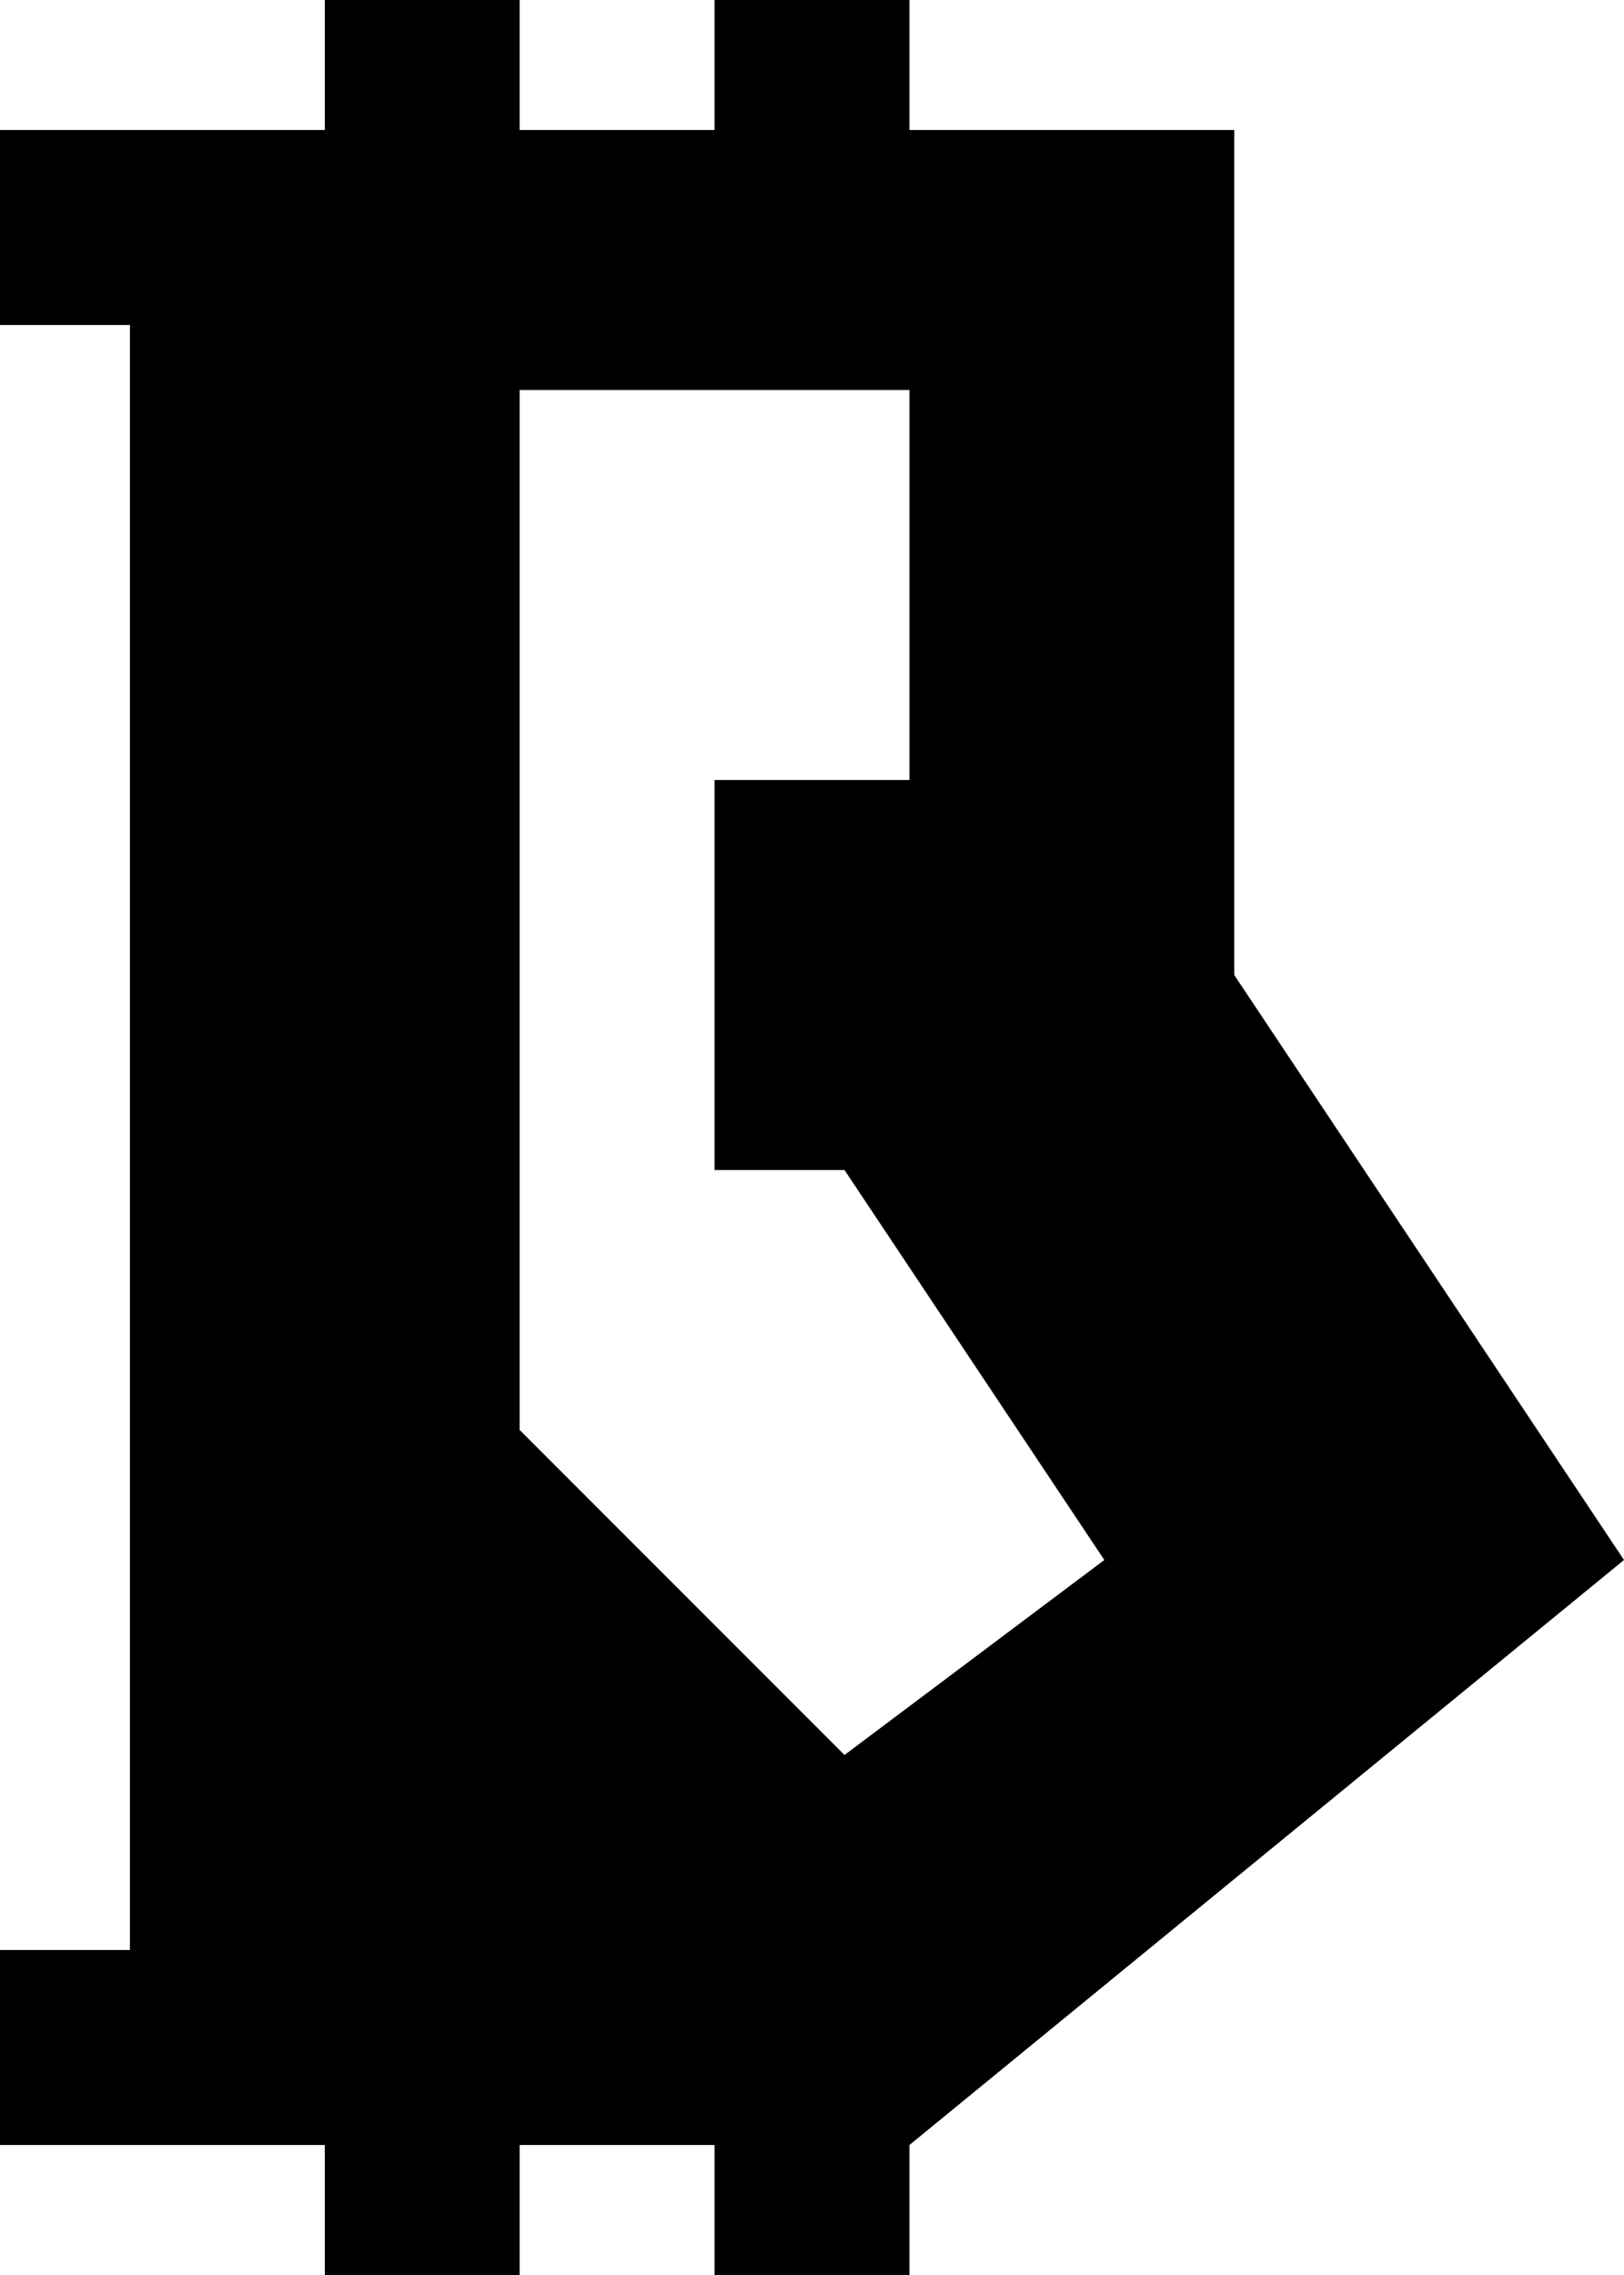 <?xml version="1.0" encoding="UTF-8"?>
<svg width="250px" height="350px" viewBox="0 0 250 350" xmlns="http://www.w3.org/2000/svg" xmlns:xlink="http://www.w3.org/1999/xlink" version="1.1">
 <!-- Generated by Pixelmator Pro 2.0.6 -->
 <g id="layer1">
  <path id="path86" d="M0 20 L50 20 50 0 80 0 80 20 110 20 110 0 140 0 140 20 190 20 190 150 250 240 140 330 140 350 110 350 110 330 80 330 80 350 50 350 50 330 0 330 0 300 20 300 20 50 0 50 M80 220 L130 270 170 240 130 180 110 180 110 120 140 120 140 60 80 60" fill="#000000" fill-opacity="1" stroke="none"/>
 </g>
</svg>
